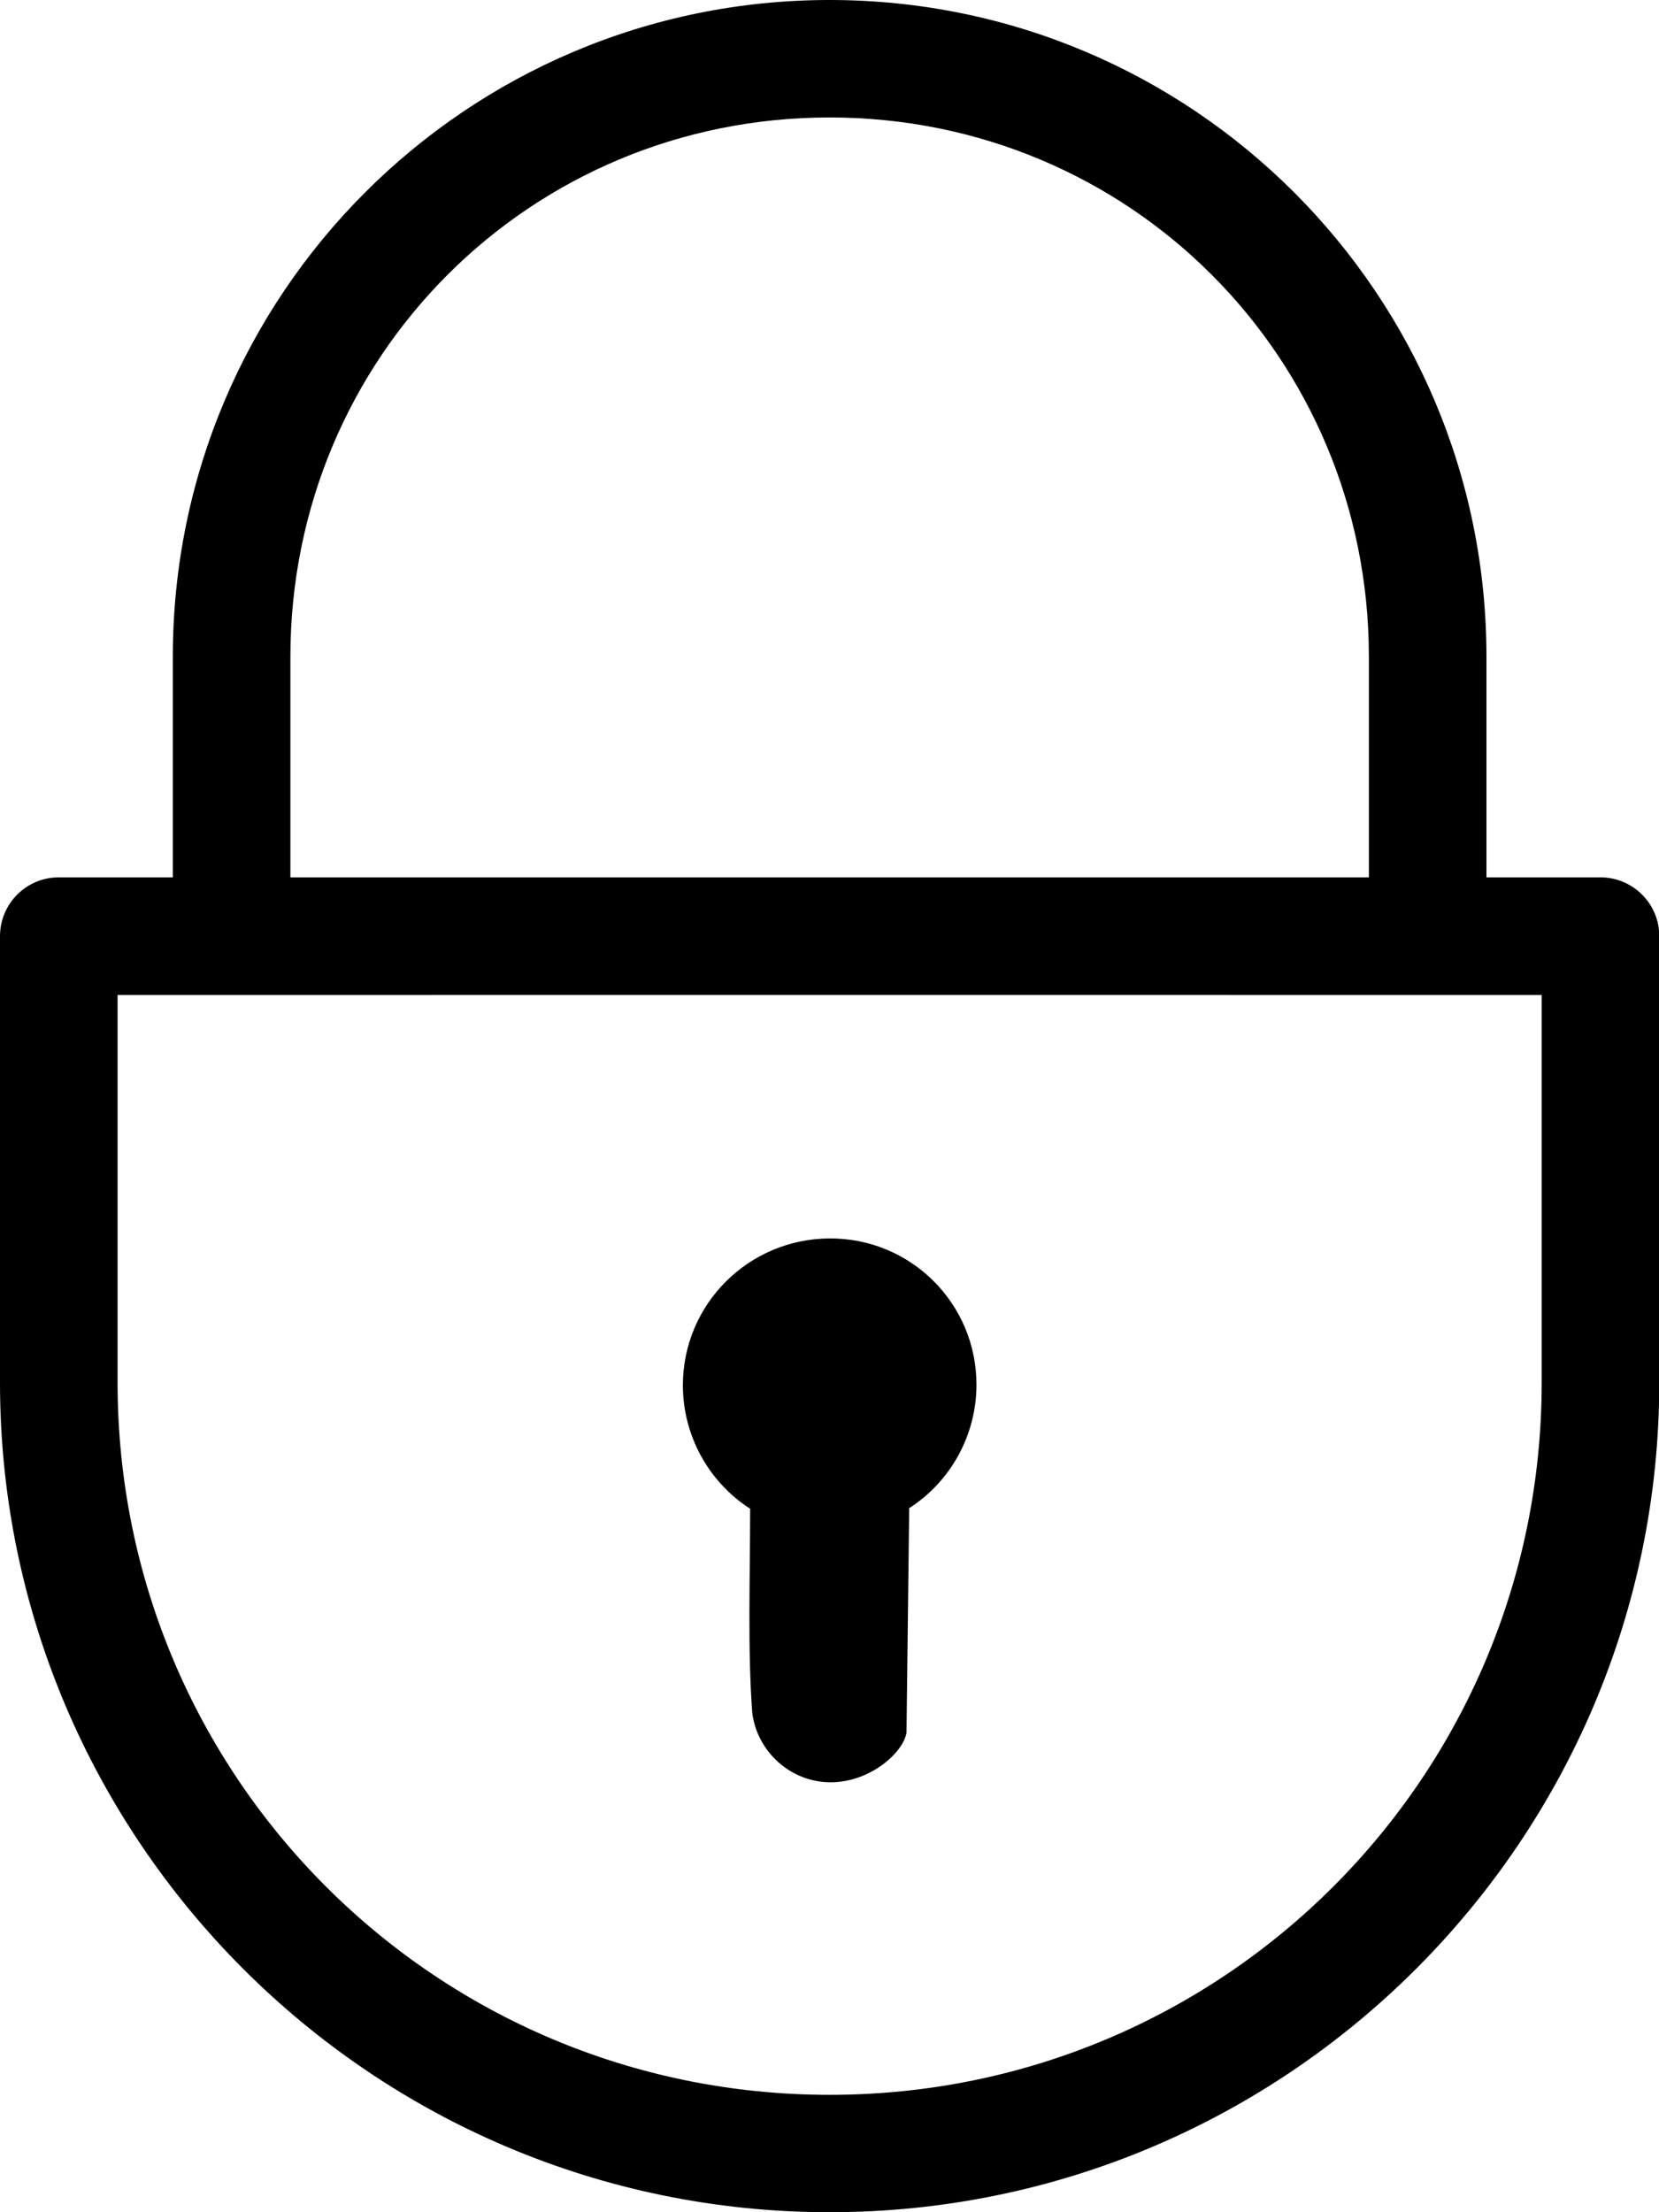 <!-- Generated by IcoMoon.io -->
<svg version="1.1" xmlns="http://www.w3.org/2000/svg" width="24" height="32" viewBox="0 0 24 32">
<title>lock-l</title>
<path d="M12.002 0c-5.249 0-9.502 4.253-9.502 9.502v3.189c-0.55 0-1.1 0-1.65 0-0.469 0-0.849 0.38-0.85 0.85v6.455c-0.001 6.619 5.383 12.004 12.002 12.004s12.003-5.385 12.002-12.004v-6.455c0-0.469-0.38-0.849-0.85-0.85v0c-0.55 0-1.1 0-1.65 0v-3.189c0-5.249-4.253-9.502-9.502-9.502zM12.002 1.699c4.337 0 7.801 3.466 7.801 7.803v3.189c-5.2 0-10.401 0-15.602 0v-3.189c0-4.337 3.464-7.803 7.801-7.803zM1.701 14.393c6.867-0.001 13.735-0.001 20.602 0v5.604c0.001 5.7-4.6 10.305-10.301 10.305s-10.302-4.604-10.301-10.305zM12.002 17.914c-1.173 0.005-2.123 0.951-2.123 2.125 0 0.72 0.367 1.395 0.973 1.785 0 0.963-0.038 2.053 0.031 2.957 0.073 0.559 0.555 1 1.133 1 0.582 0 1.059-0.441 1.098-0.721l0.039-3.244c0.605-0.39 0.973-1.062 0.973-1.787 0-1.174-0.95-2.12-2.123-2.115z"></path>
</svg>
